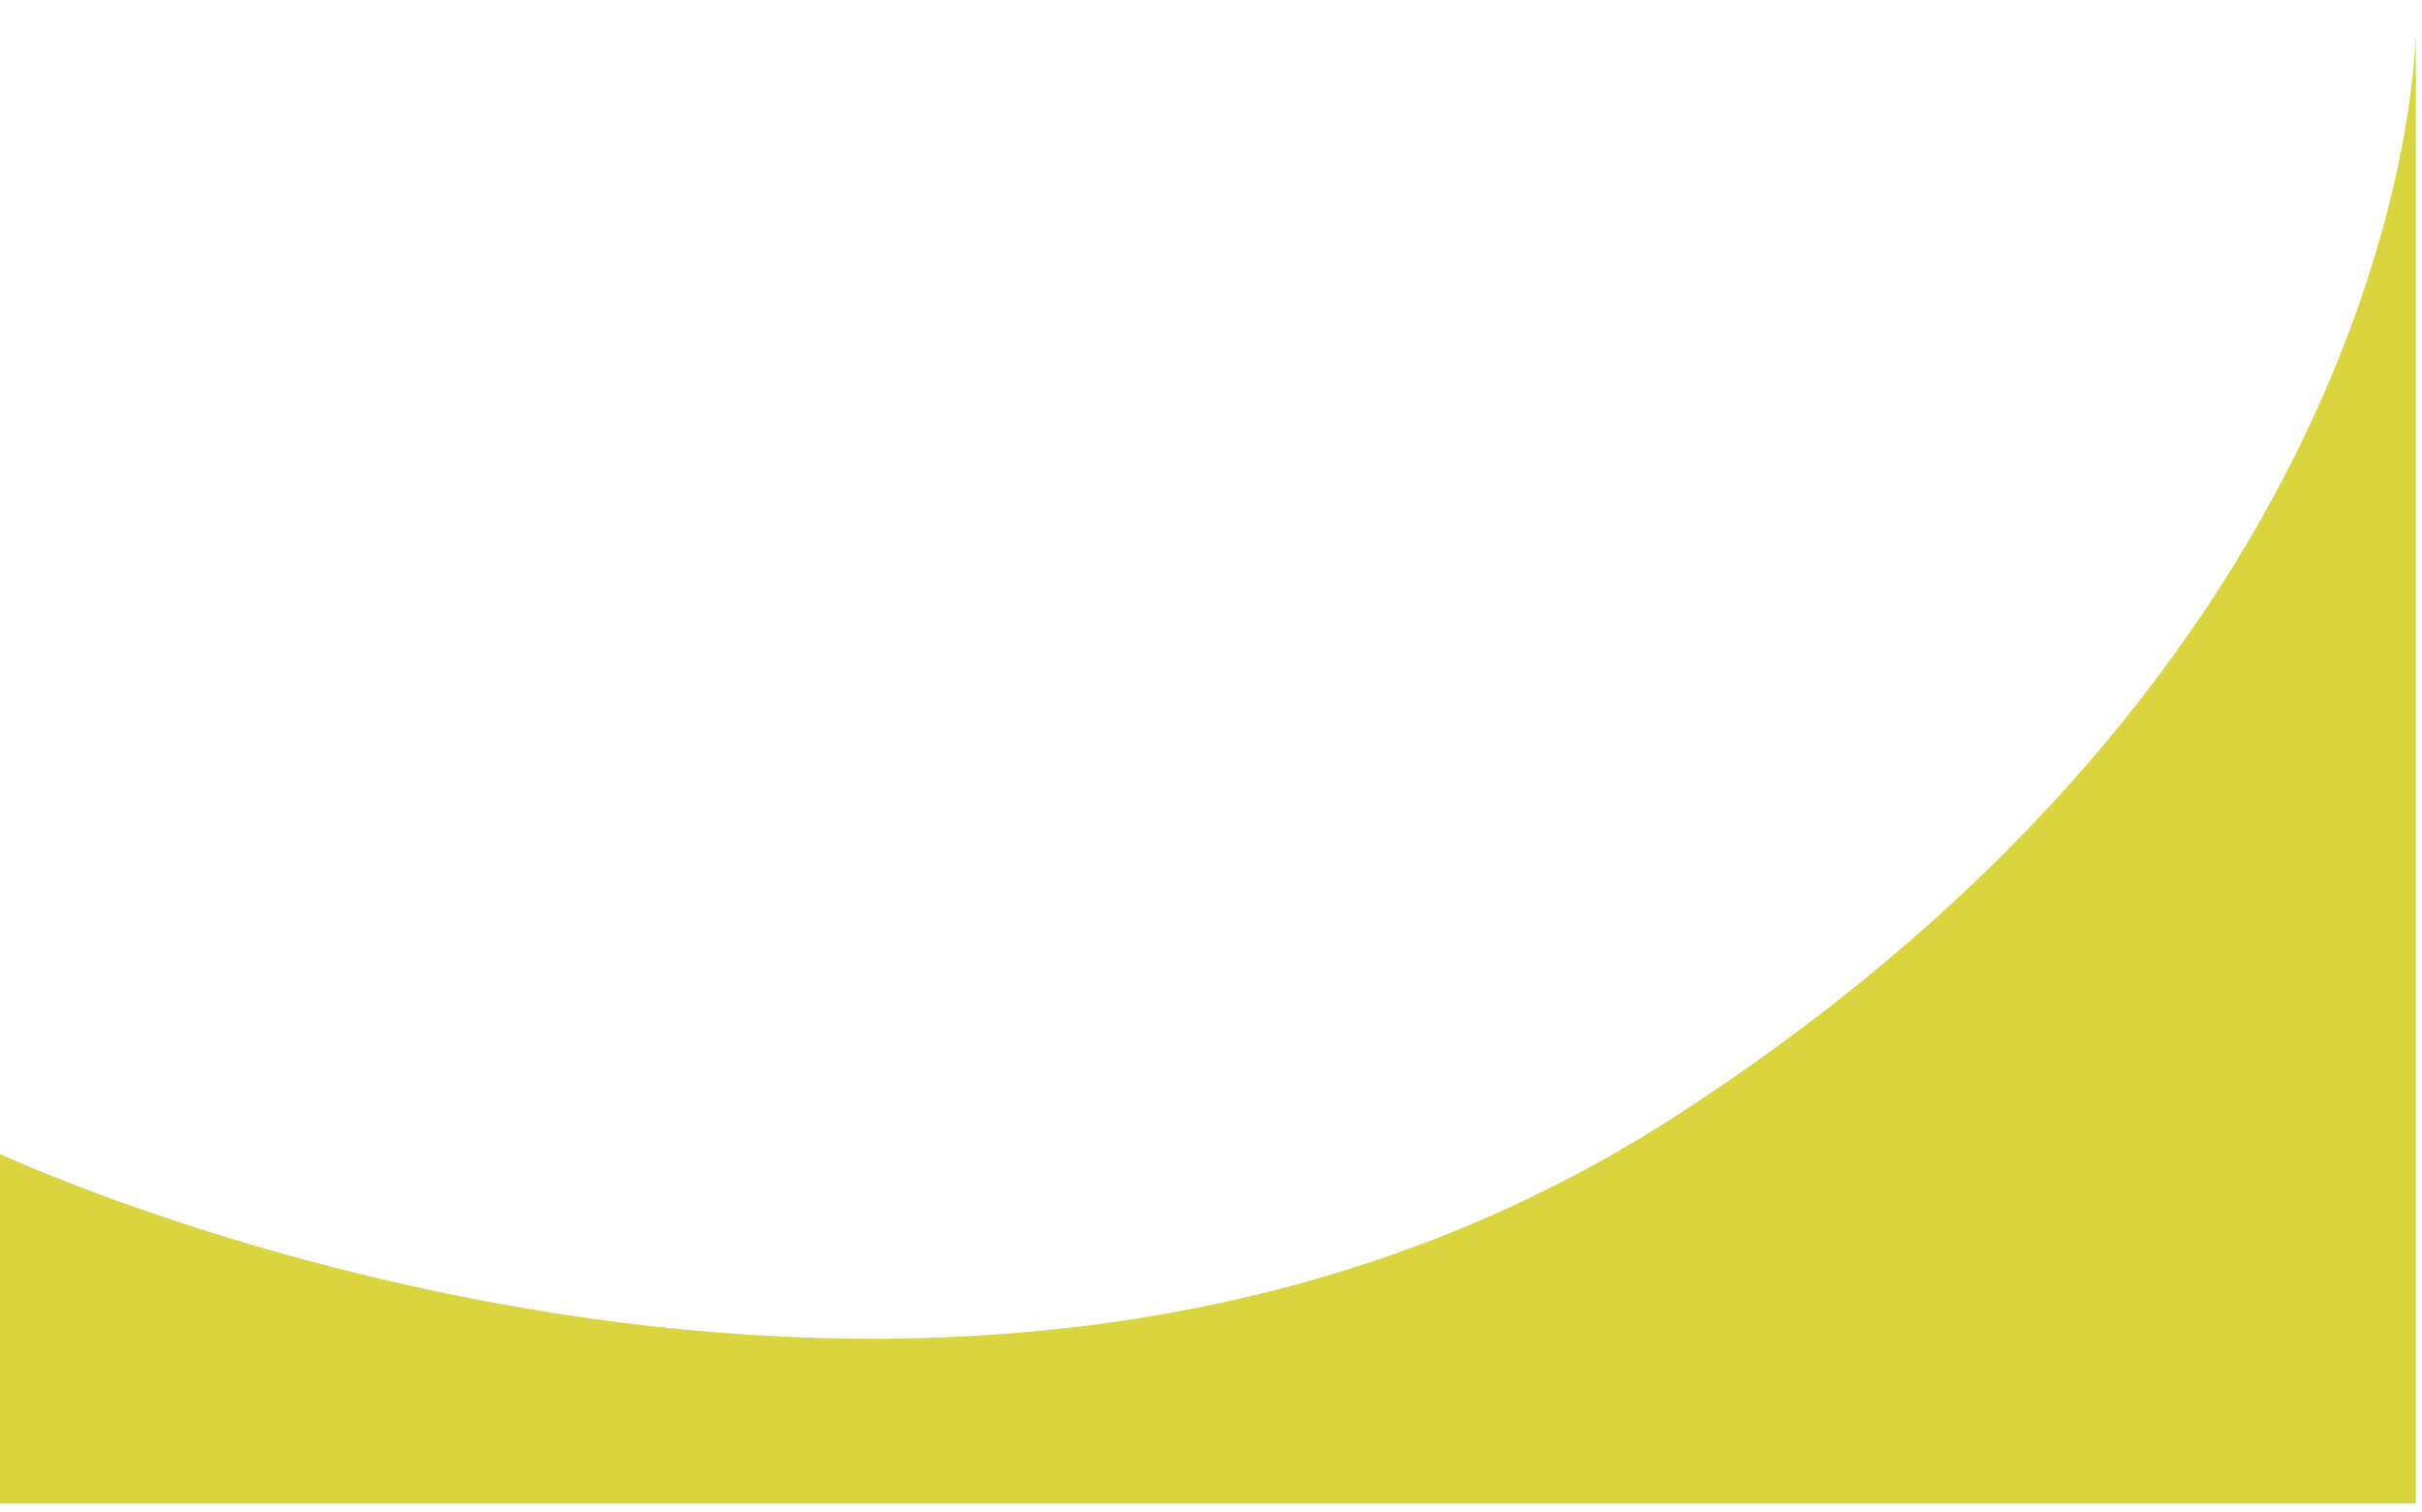 <svg width="1150" height="718" viewBox="0 0 1150 718" fill="none" xmlns="http://www.w3.org/2000/svg">
<g filter="url(#filter0_d)">
<path d="M0 550.771C0 550.771 446.256 761.625 798.128 534.411C1150 307.198 1150 20 1150 20V718H0V550.771Z" fill="#D6D02C" fill-opacity="0.7"/>
<path d="M0 550.771C0 550.771 446.256 761.625 798.128 534.411C1150 307.198 1150 20 1150 20V718H0V550.771Z" fill="#D6D02C" fill-opacity="0.7"/>
</g>
<defs>
<filter id="filter0_d" x="-19" y="0" width="1182" height="730" filterUnits="userSpaceOnUse" color-interpolation-filters="sRGB">
<feFlood flood-opacity="0" result="BackgroundImageFix"/>
<feColorMatrix in="SourceAlpha" type="matrix" values="0 0 0 0 0 0 0 0 0 0 0 0 0 0 0 0 0 0 127 0"/>
<feOffset dx="-3" dy="-4"/>
<feGaussianBlur stdDeviation="8"/>
<feColorMatrix type="matrix" values="0 0 0 0 0 0 0 0 0 0 0 0 0 0 0 0 0 0 0.15 0"/>
<feBlend mode="normal" in2="BackgroundImageFix" result="effect1_dropShadow"/>
<feBlend mode="normal" in="SourceGraphic" in2="effect1_dropShadow" result="shape"/>
</filter>
</defs>
</svg>

